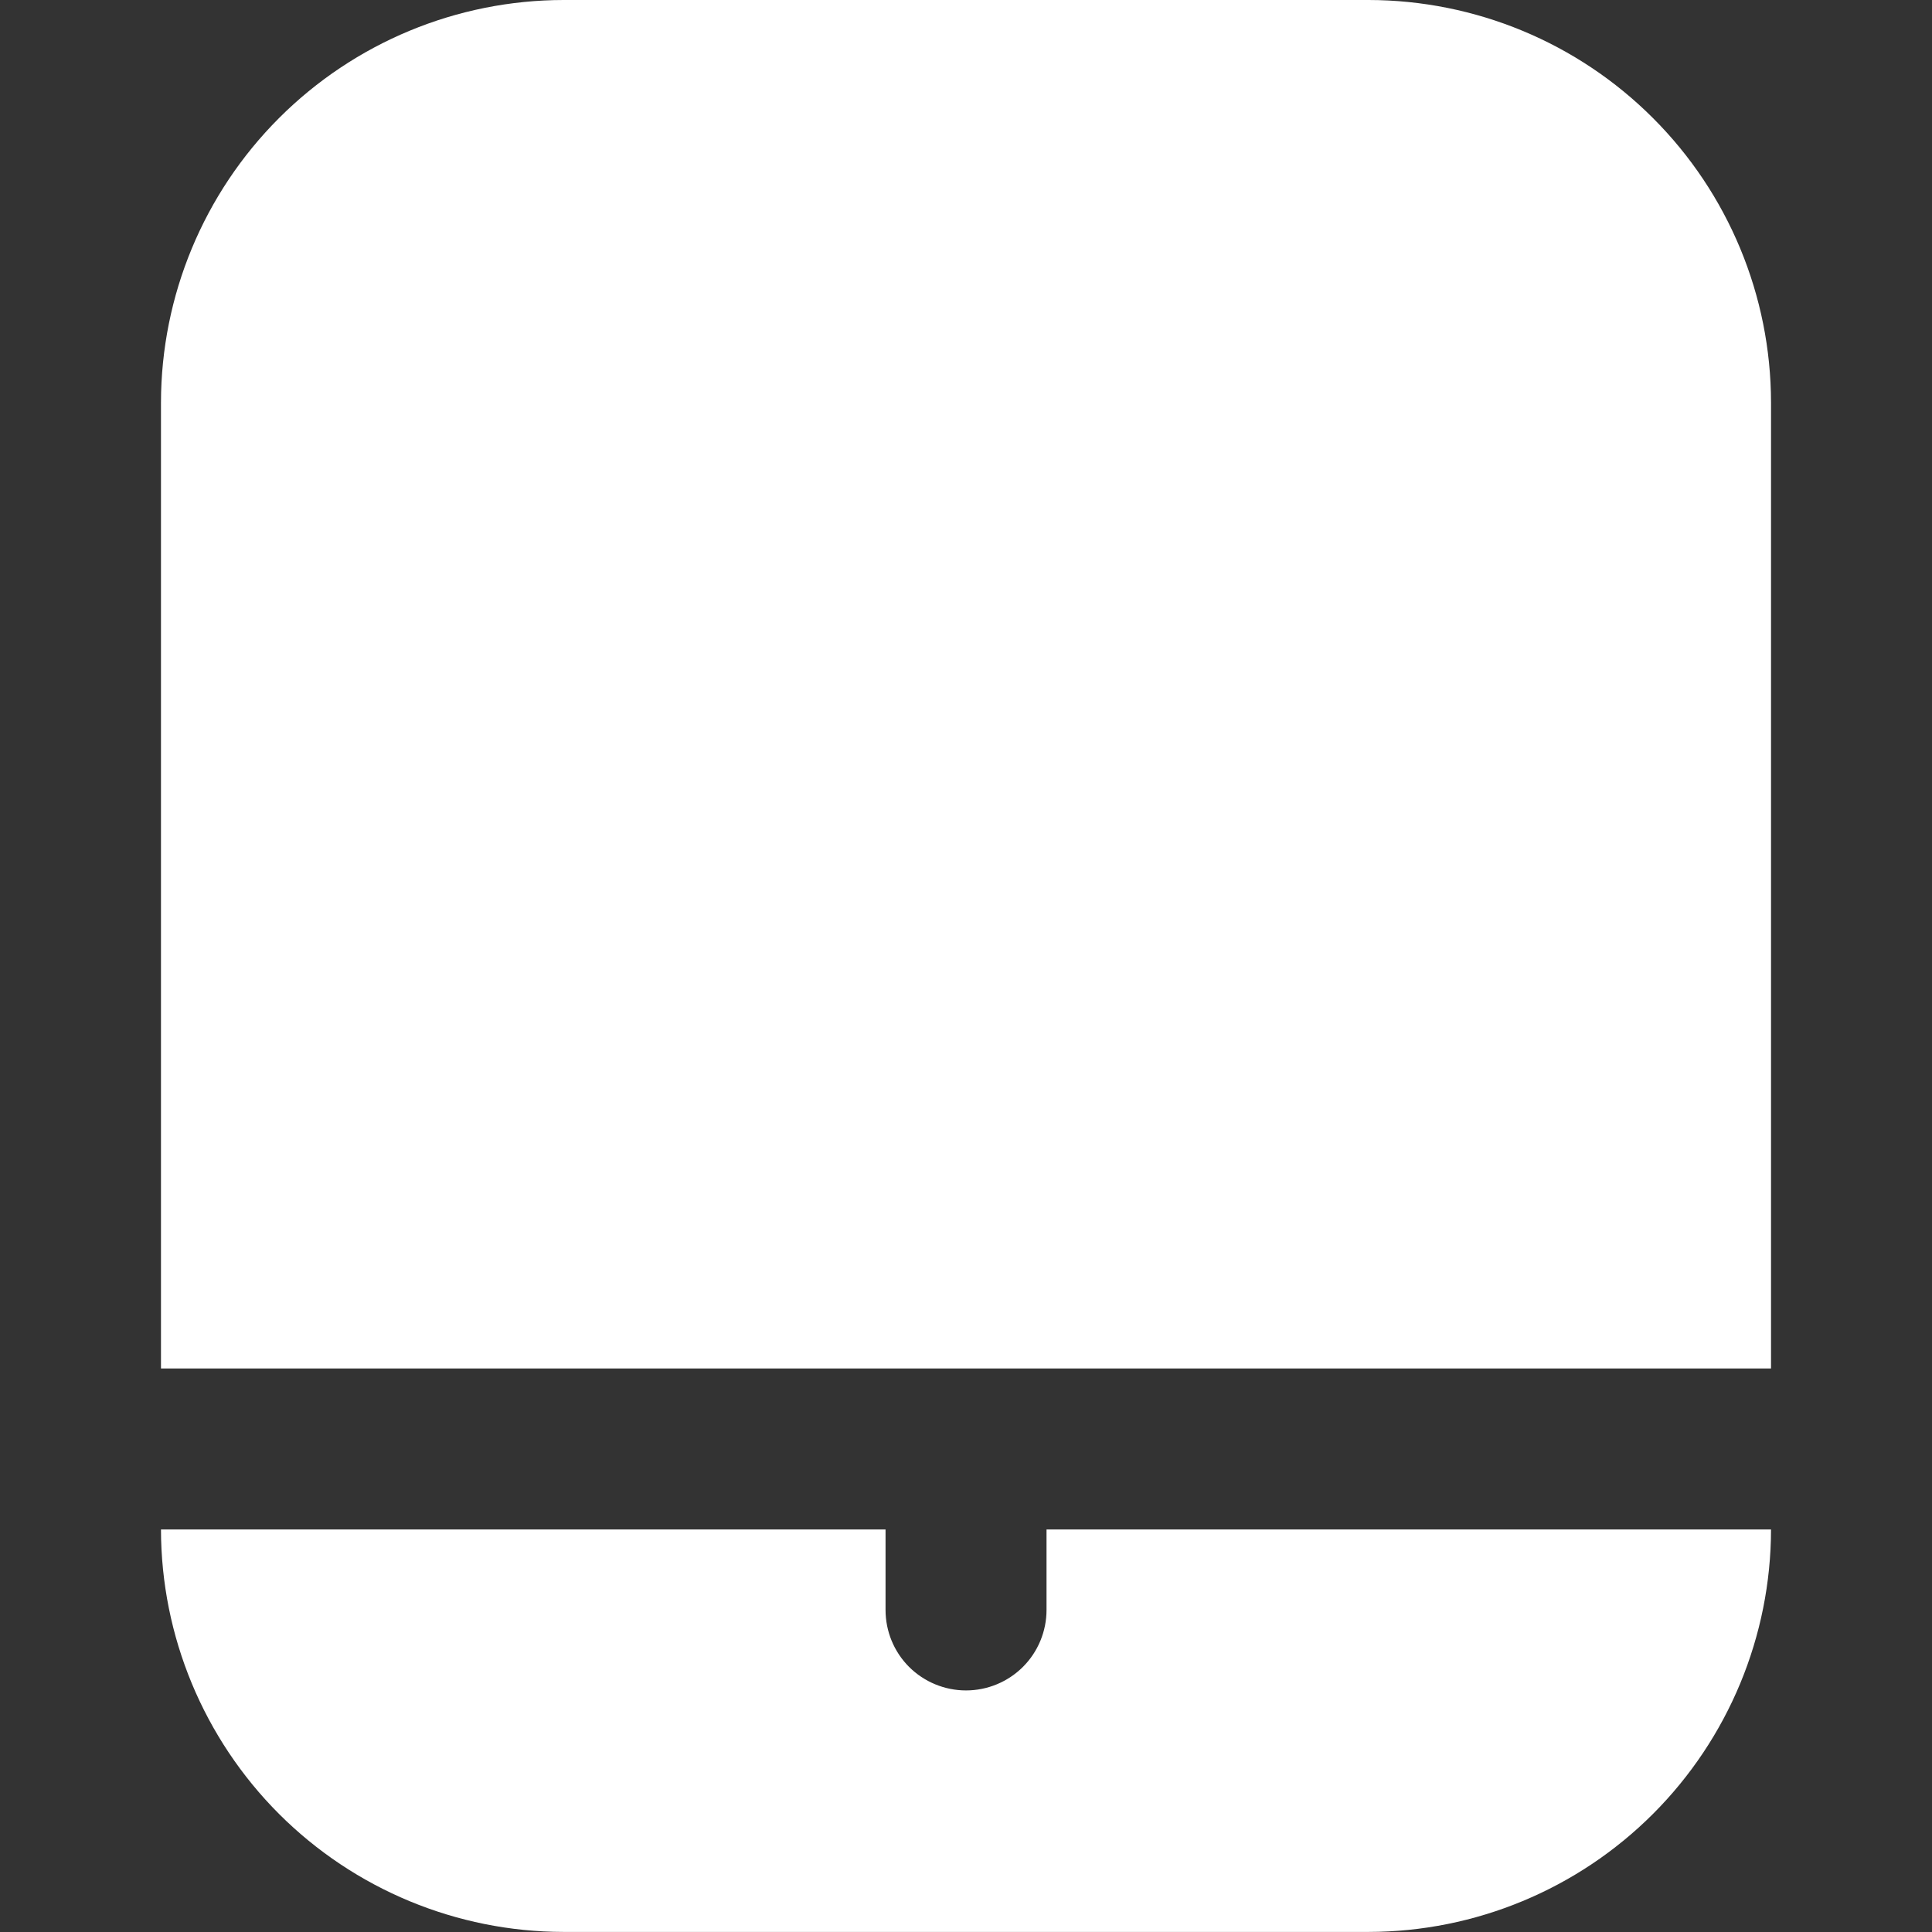 <svg width="28" height="28" viewBox="0 0 28 28" fill="none" xmlns="http://www.w3.org/2000/svg">
<rect x="0" y="0" width="28" height="28" fill="#333333" stroke="none"/>
<path d="M15.167 23.333C15.167 23.642 15.044 23.939 14.825 24.158C14.606 24.376 14.31 24.499 14 24.499C13.691 24.499 13.394 24.376 13.175 24.158C12.956 23.939 12.834 23.642 12.834 23.333V22.166H2.333C2.335 23.712 2.951 25.195 4.044 26.289C5.138 27.382 6.62 27.997 8.167 27.999H19.834C21.38 27.997 22.863 27.382 23.956 26.289C25.05 25.195 25.665 23.712 25.667 22.166H15.167V23.333Z" fill="white"/>
<path d="M19.834 0H8.167C6.62 0.002 5.138 0.617 4.044 1.711C2.951 2.804 2.335 4.287 2.333 5.833V19.833H25.667V5.833C25.665 4.287 25.05 2.804 23.956 1.711C22.863 0.617 21.38 0.002 19.834 0V0Z" fill="white"/>
</svg>
